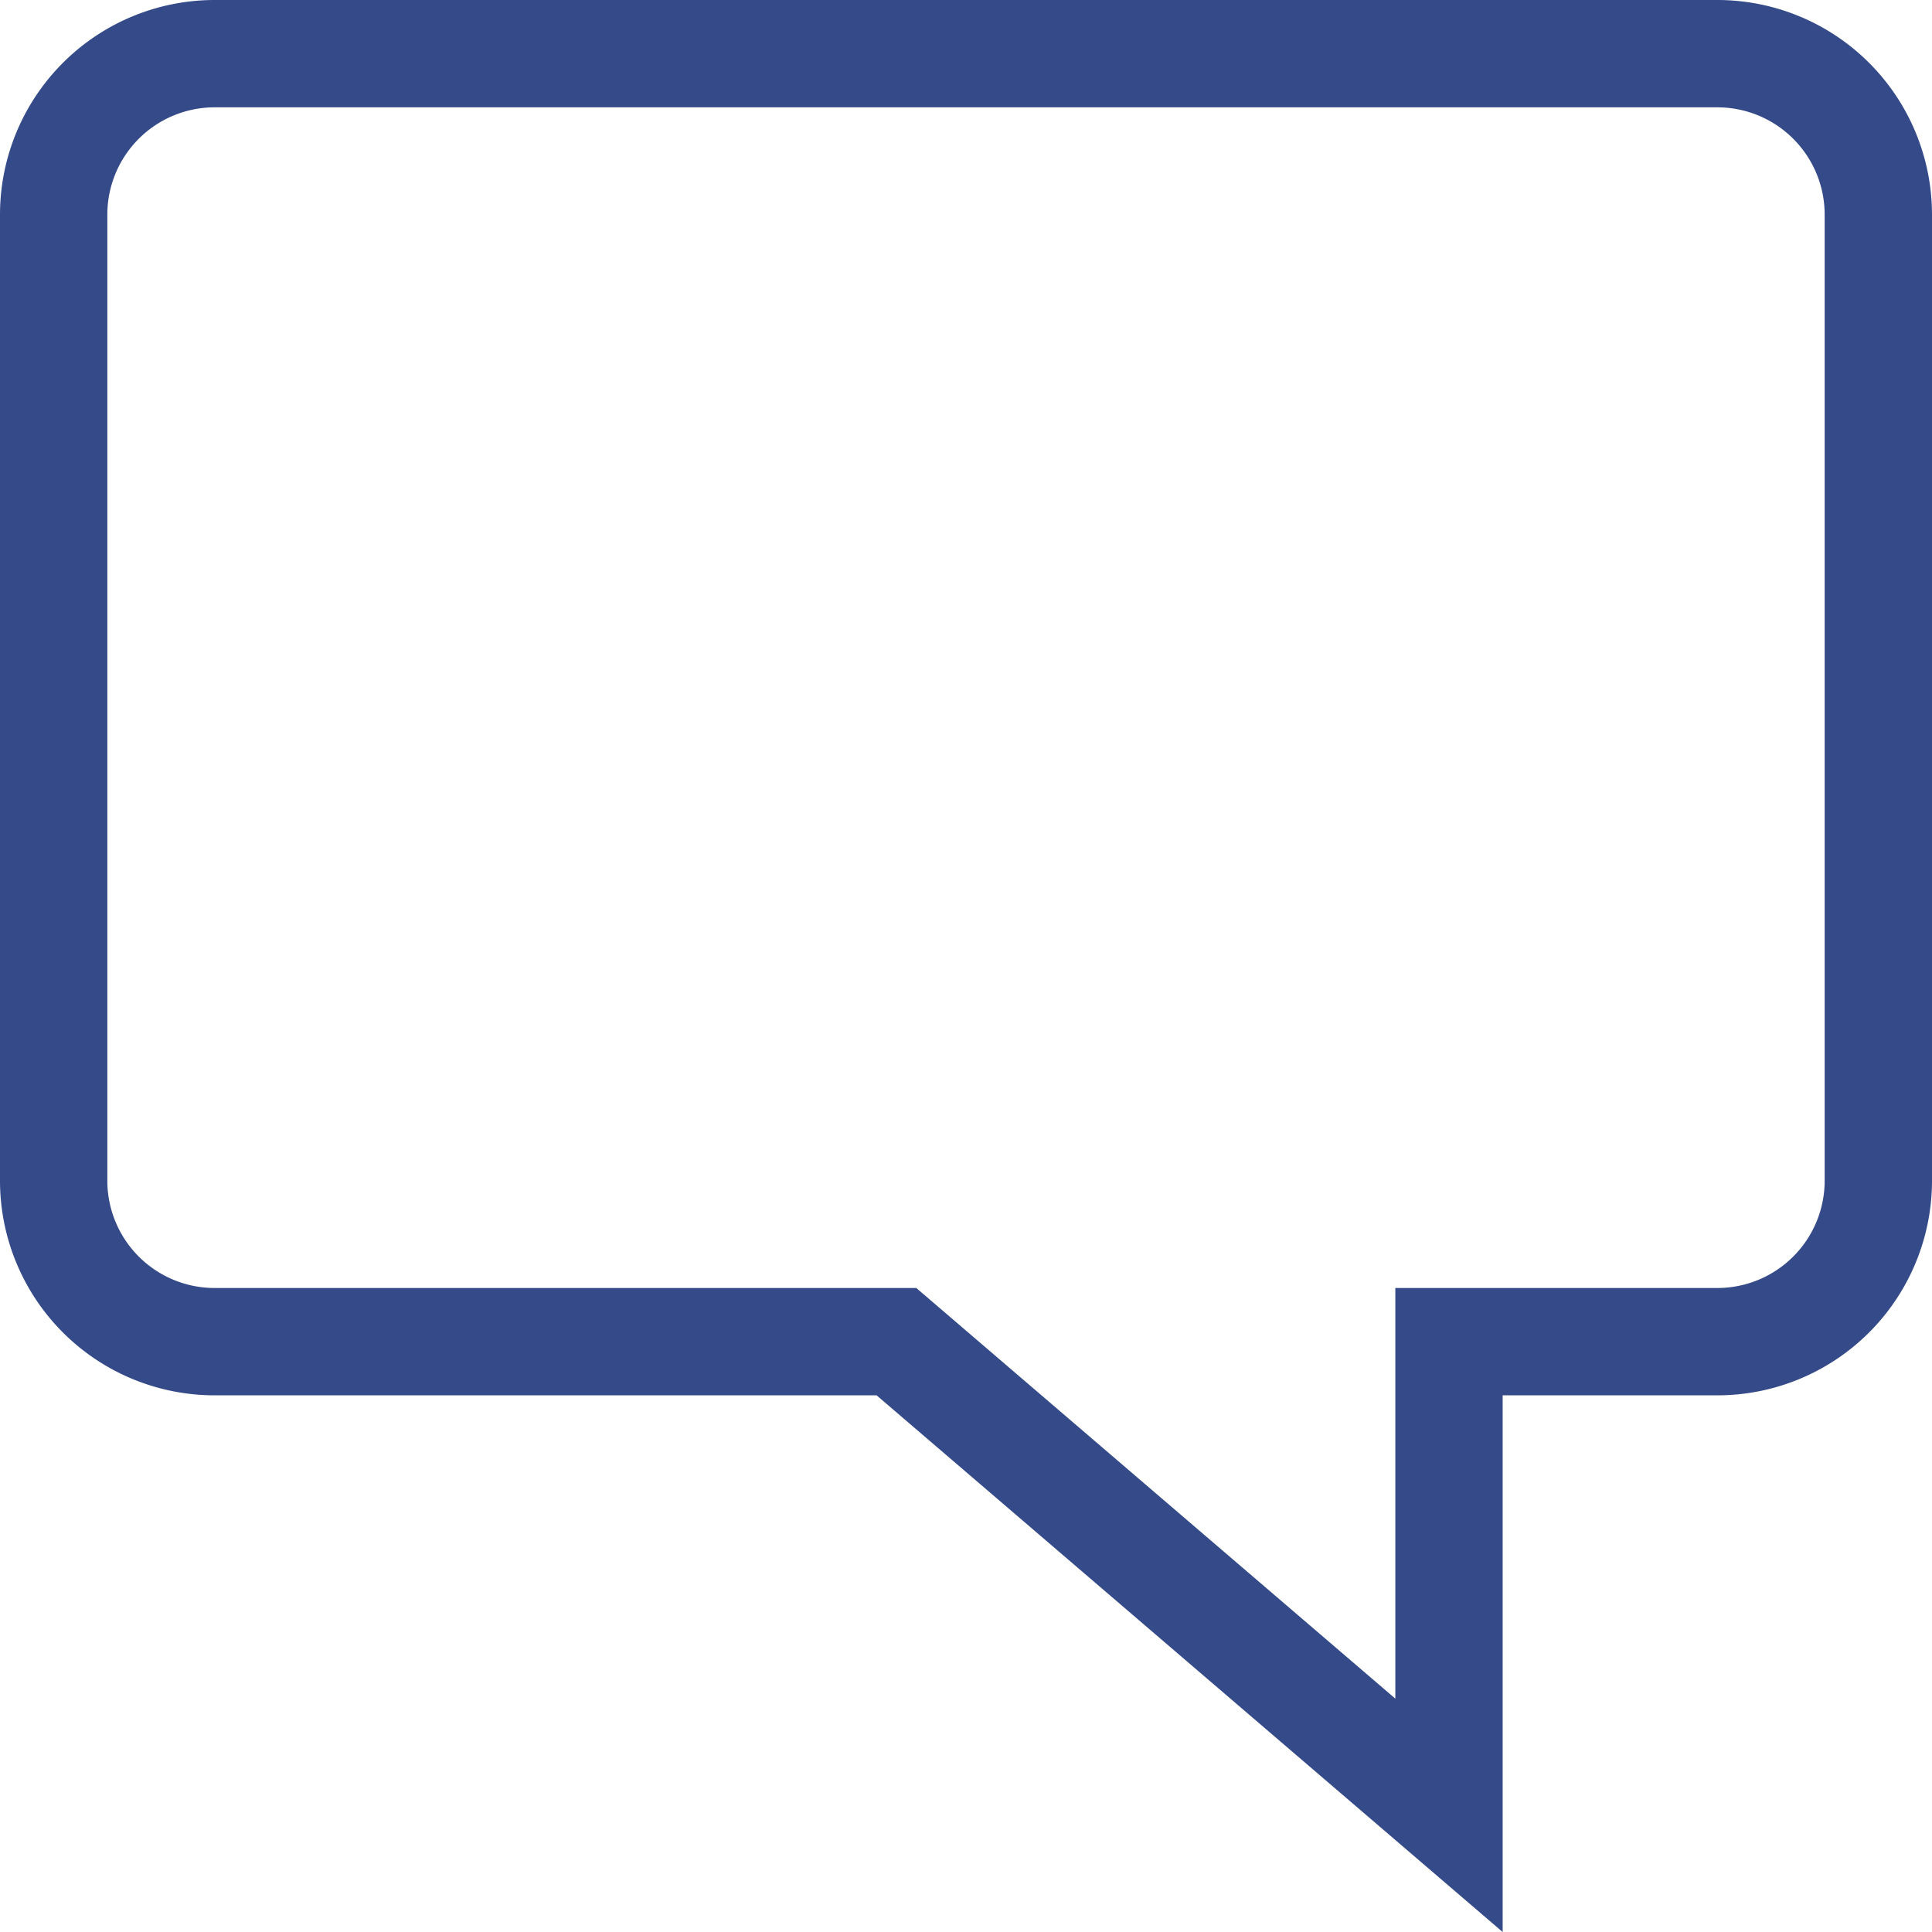 <svg xmlns="http://www.w3.org/2000/svg" width="18" height="18" viewBox="0 0 18 18">
  <path fill="none" fill-rule="nonzero" stroke="#354A89" d="M13.5 16.913V12.5H16a1.5 1.5 0 0 0 1.5-1.5V2A1.5 1.5 0 0 0 16 .5H2A1.5 1.5 0 0 0 .5 2v9A1.5 1.5 0 0 0 2 12.5h6.352l5.148 4.413z"/>
</svg>
